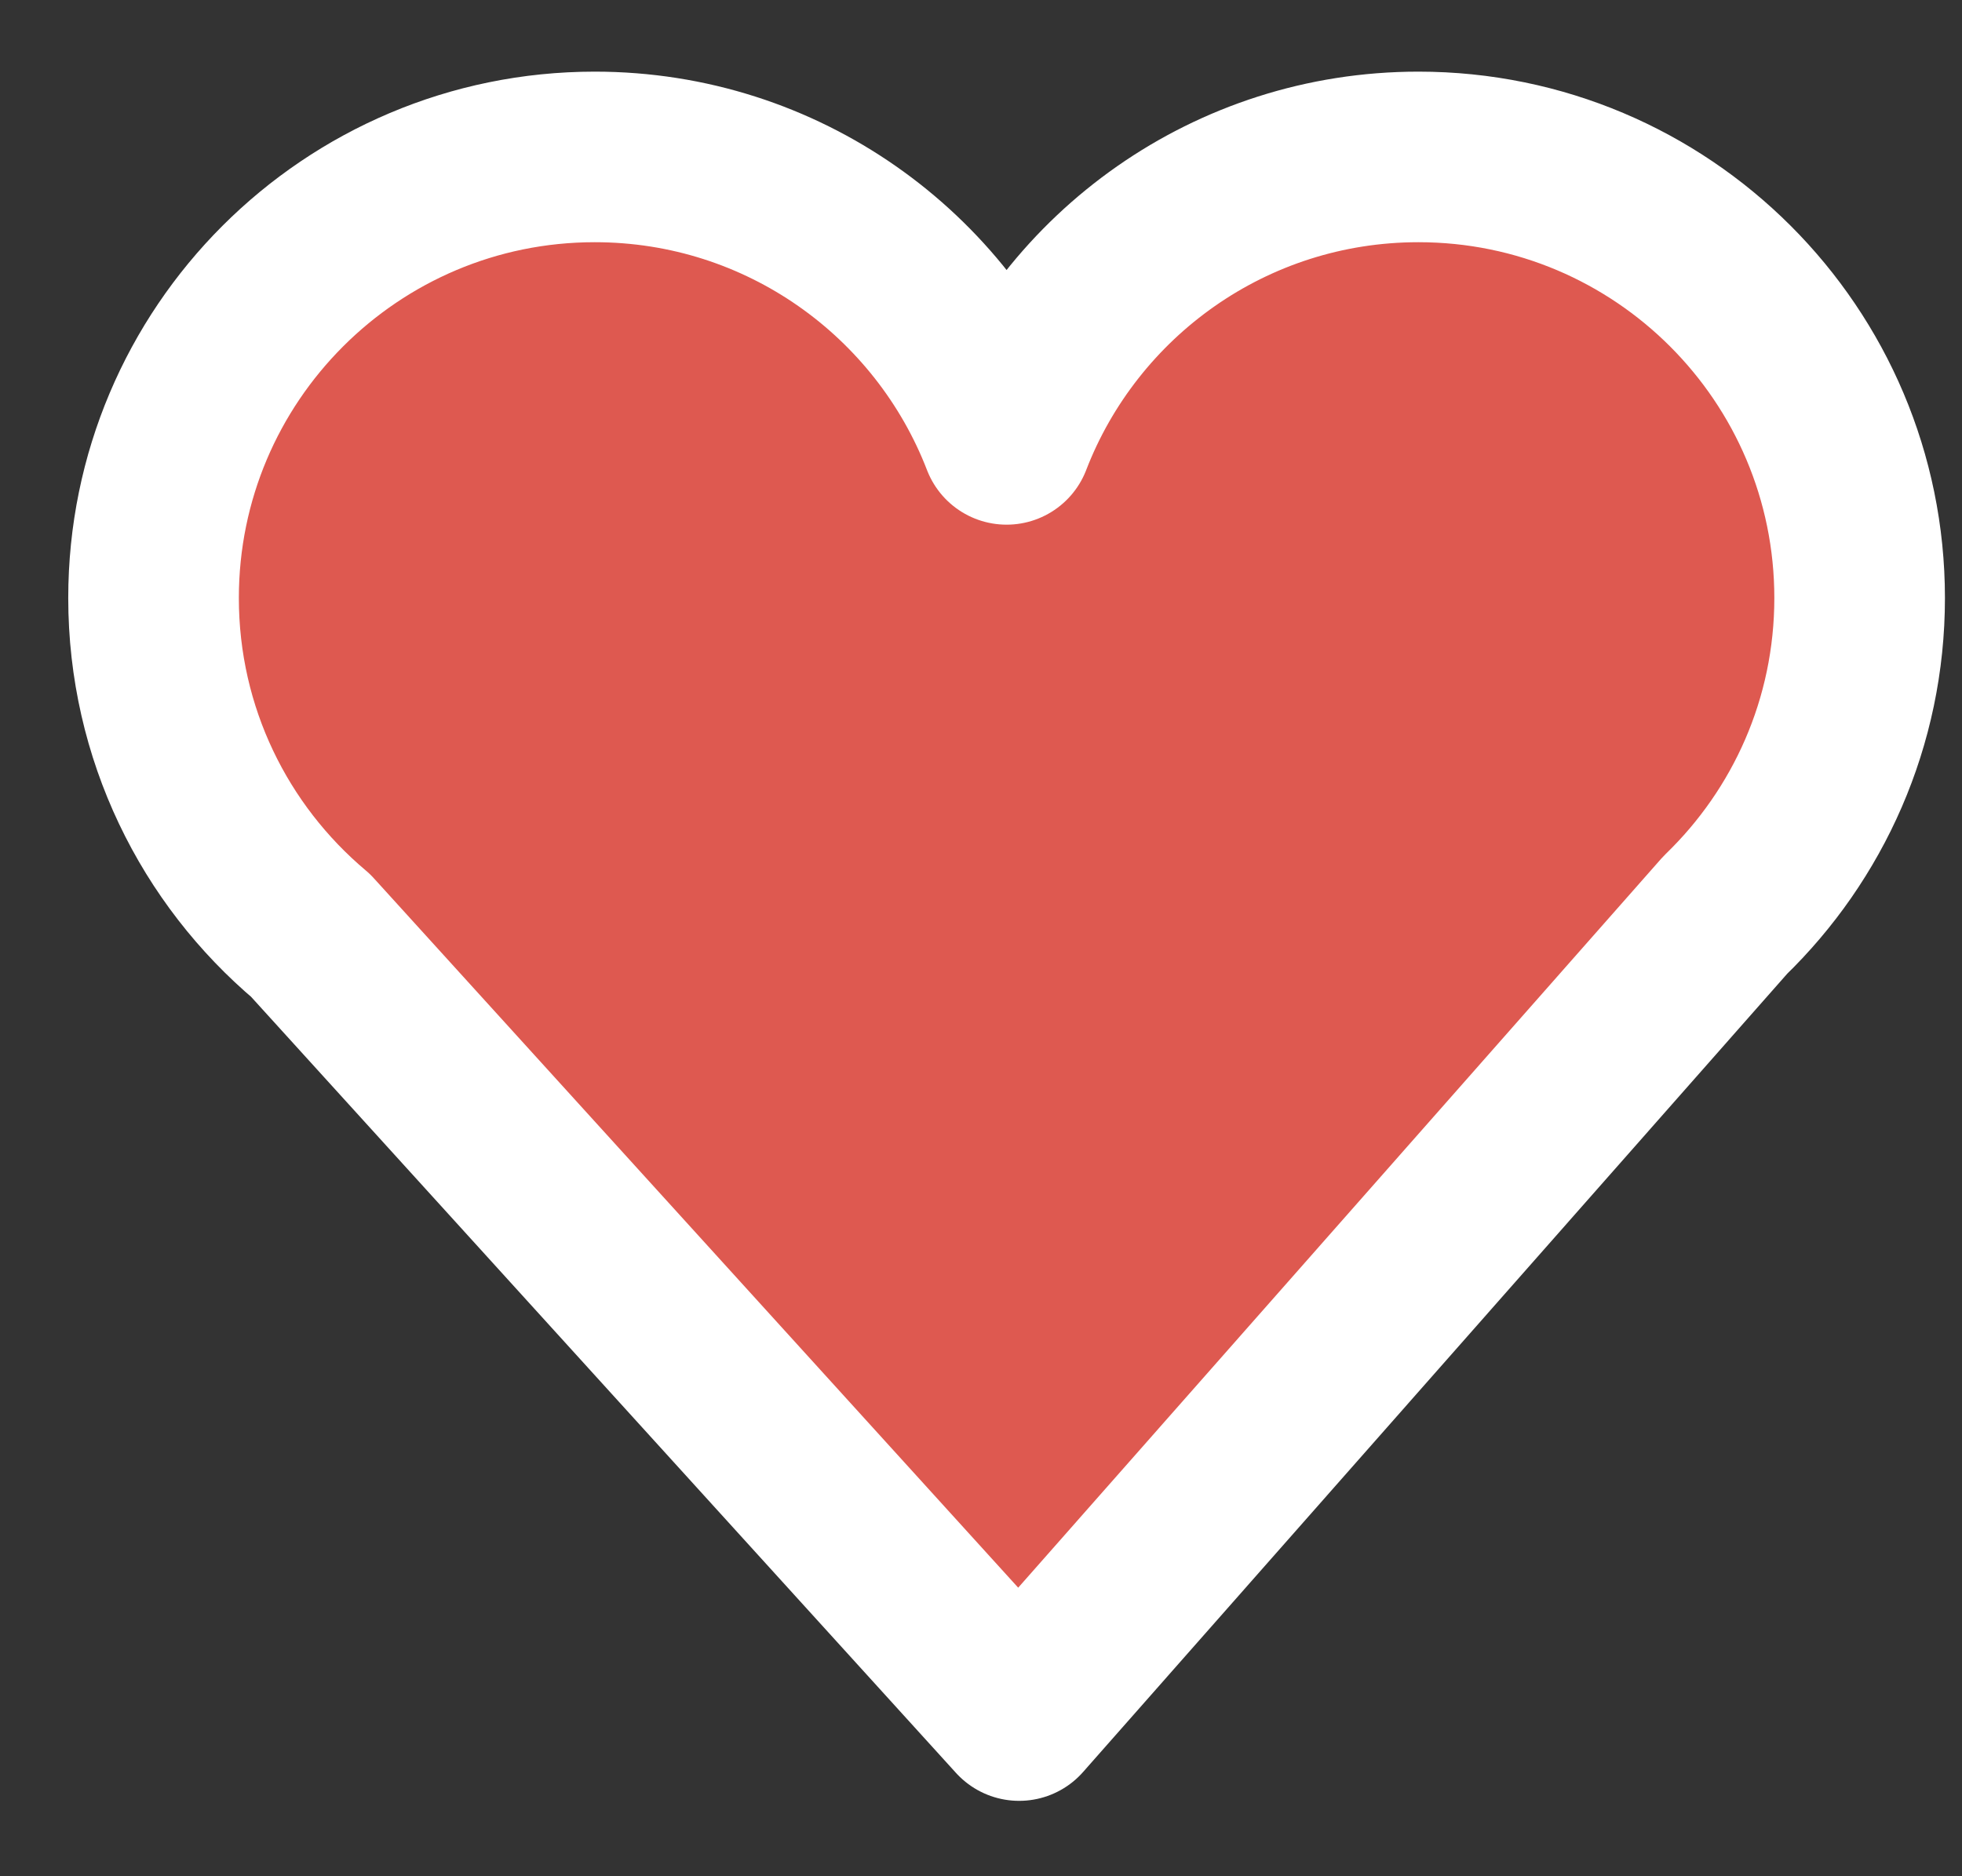 <?xml version="1.0" encoding="UTF-8" standalone="no"?>
<svg width="23px" height="22px" viewBox="0 0 23 22" version="1.1" xmlns="http://www.w3.org/2000/svg" xmlns:xlink="http://www.w3.org/1999/xlink">
    <rect x="0" y="0" width="23" height="22" fill="#333333" stroke="none"/>
    <!-- Generator: Sketch 41.2 (35397) - http://www.bohemiancoding.com/sketch -->
    <title>Heart</title>
    <desc>Created with Sketch.</desc>
    <defs></defs>
    <g id="Page-1" stroke="none" stroke-width="1" fill="none" fill-rule="evenodd" stroke-linecap="round" stroke-linejoin="round">
        <g id="05_play" transform="translate(-57, -302)" stroke="#FFFFFF" stroke-width="2" fill="#DE5950">
            <g id="Group-3" transform="translate(35, 303)">
                <path d="M23.8,6.012 C23.8,3.156 26.116,0.84 28.972,0.84 C31.173,0.84 33.053,2.214 33.8,4.152 C34.547,2.214 36.427,0.84 38.628,0.84 C41.484,0.84 43.8,3.156 43.8,6.012 C43.8,7.472 43.196,8.789 42.224,9.73 L33.947,19.116 L25.642,9.97 C24.515,9.021 23.8,7.6 23.8,6.012 Z" id="Heart"></path>
            </g>
        </g>
    </g>
</svg>